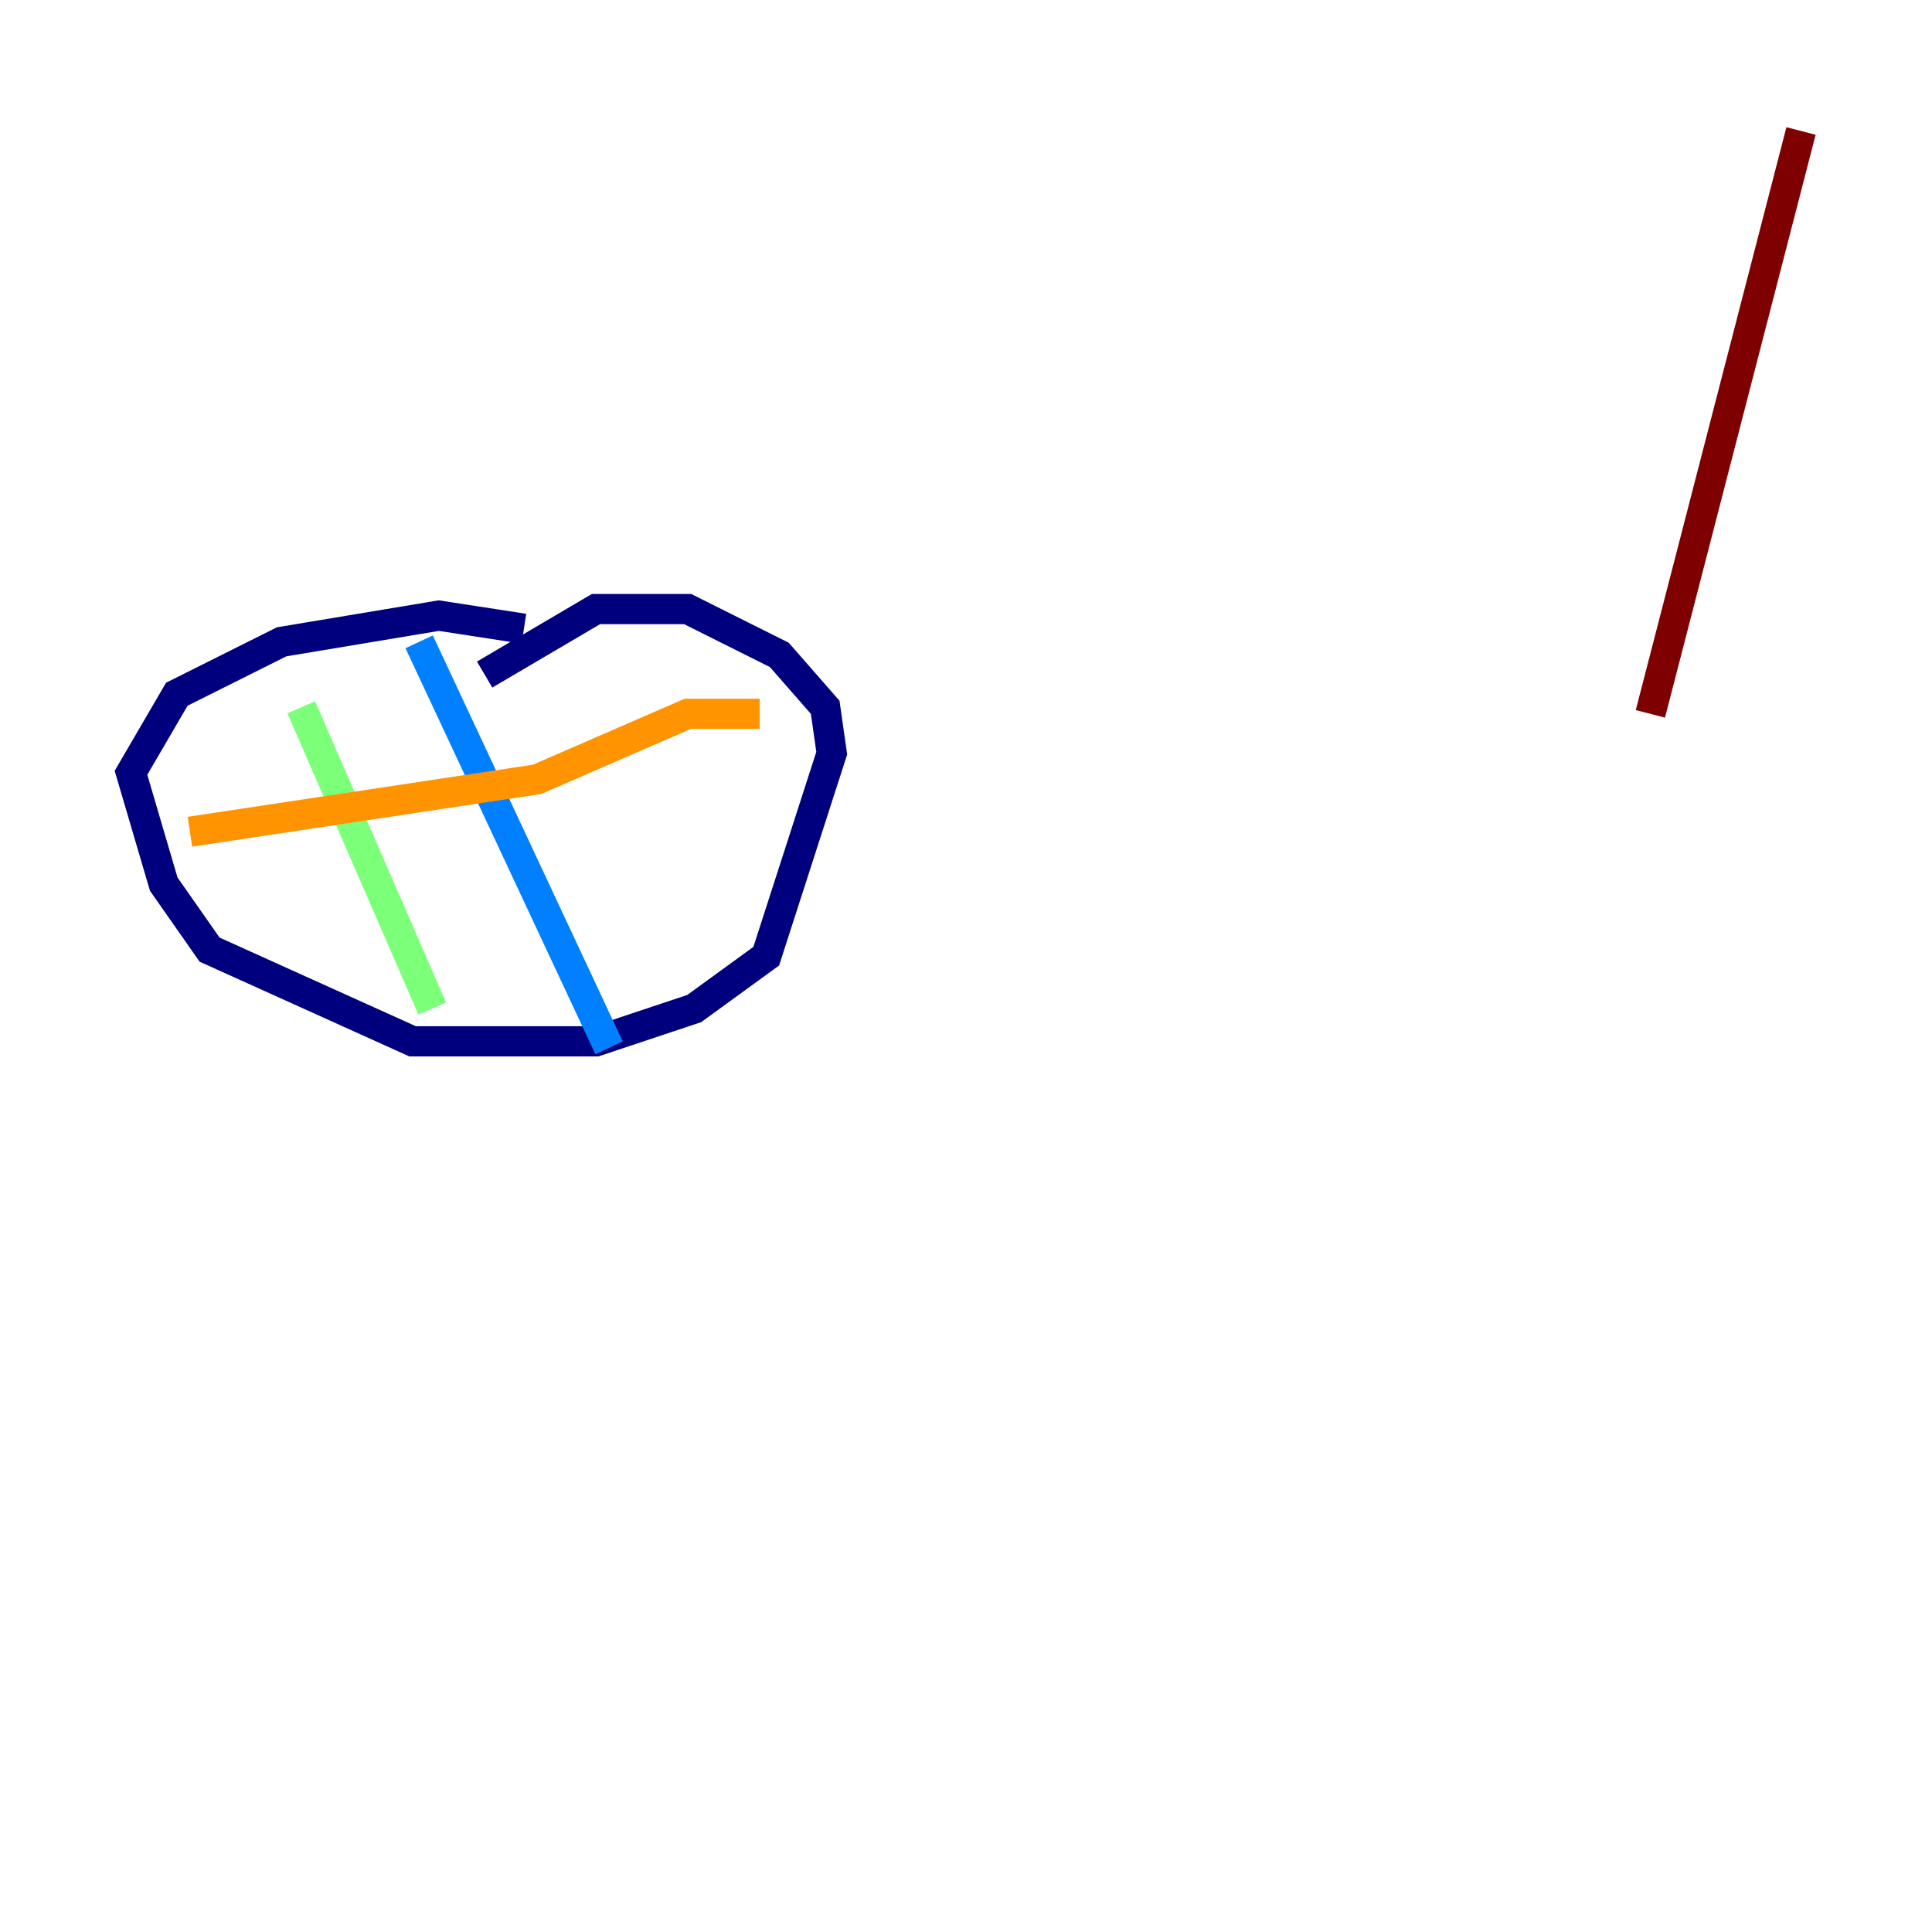 <?xml version="1.0" encoding="utf-8" ?>
<svg baseProfile="tiny" height="128" version="1.2" viewBox="0,0,128,128" width="128" xmlns="http://www.w3.org/2000/svg" xmlns:ev="http://www.w3.org/2001/xml-events" xmlns:xlink="http://www.w3.org/1999/xlink"><defs /><polyline fill="none" points="34.712,41.654 29.071,40.786 18.658,42.522 11.715,45.993 8.678,51.2 10.848,58.576 13.885,62.915 27.336,68.99 39.485,68.99 45.993,66.82 50.766,63.349 55.105,49.898 54.671,46.861 51.634,43.39 45.559,40.352 39.485,40.352 32.108,44.691" stroke="#00007f" stroke-width="2" /><polyline fill="none" points="27.77,42.522 40.352,69.424" stroke="#0080ff" stroke-width="2" /><polyline fill="none" points="19.959,46.861 28.637,66.82" stroke="#7cff79" stroke-width="2" /><polyline fill="none" points="12.583,55.105 35.58,51.634 45.559,47.295 50.332,47.295" stroke="#ff9400" stroke-width="2" /><polyline fill="none" points="119.322,8.678 109.342,47.295" stroke="#7f0000" stroke-width="2" /></svg>